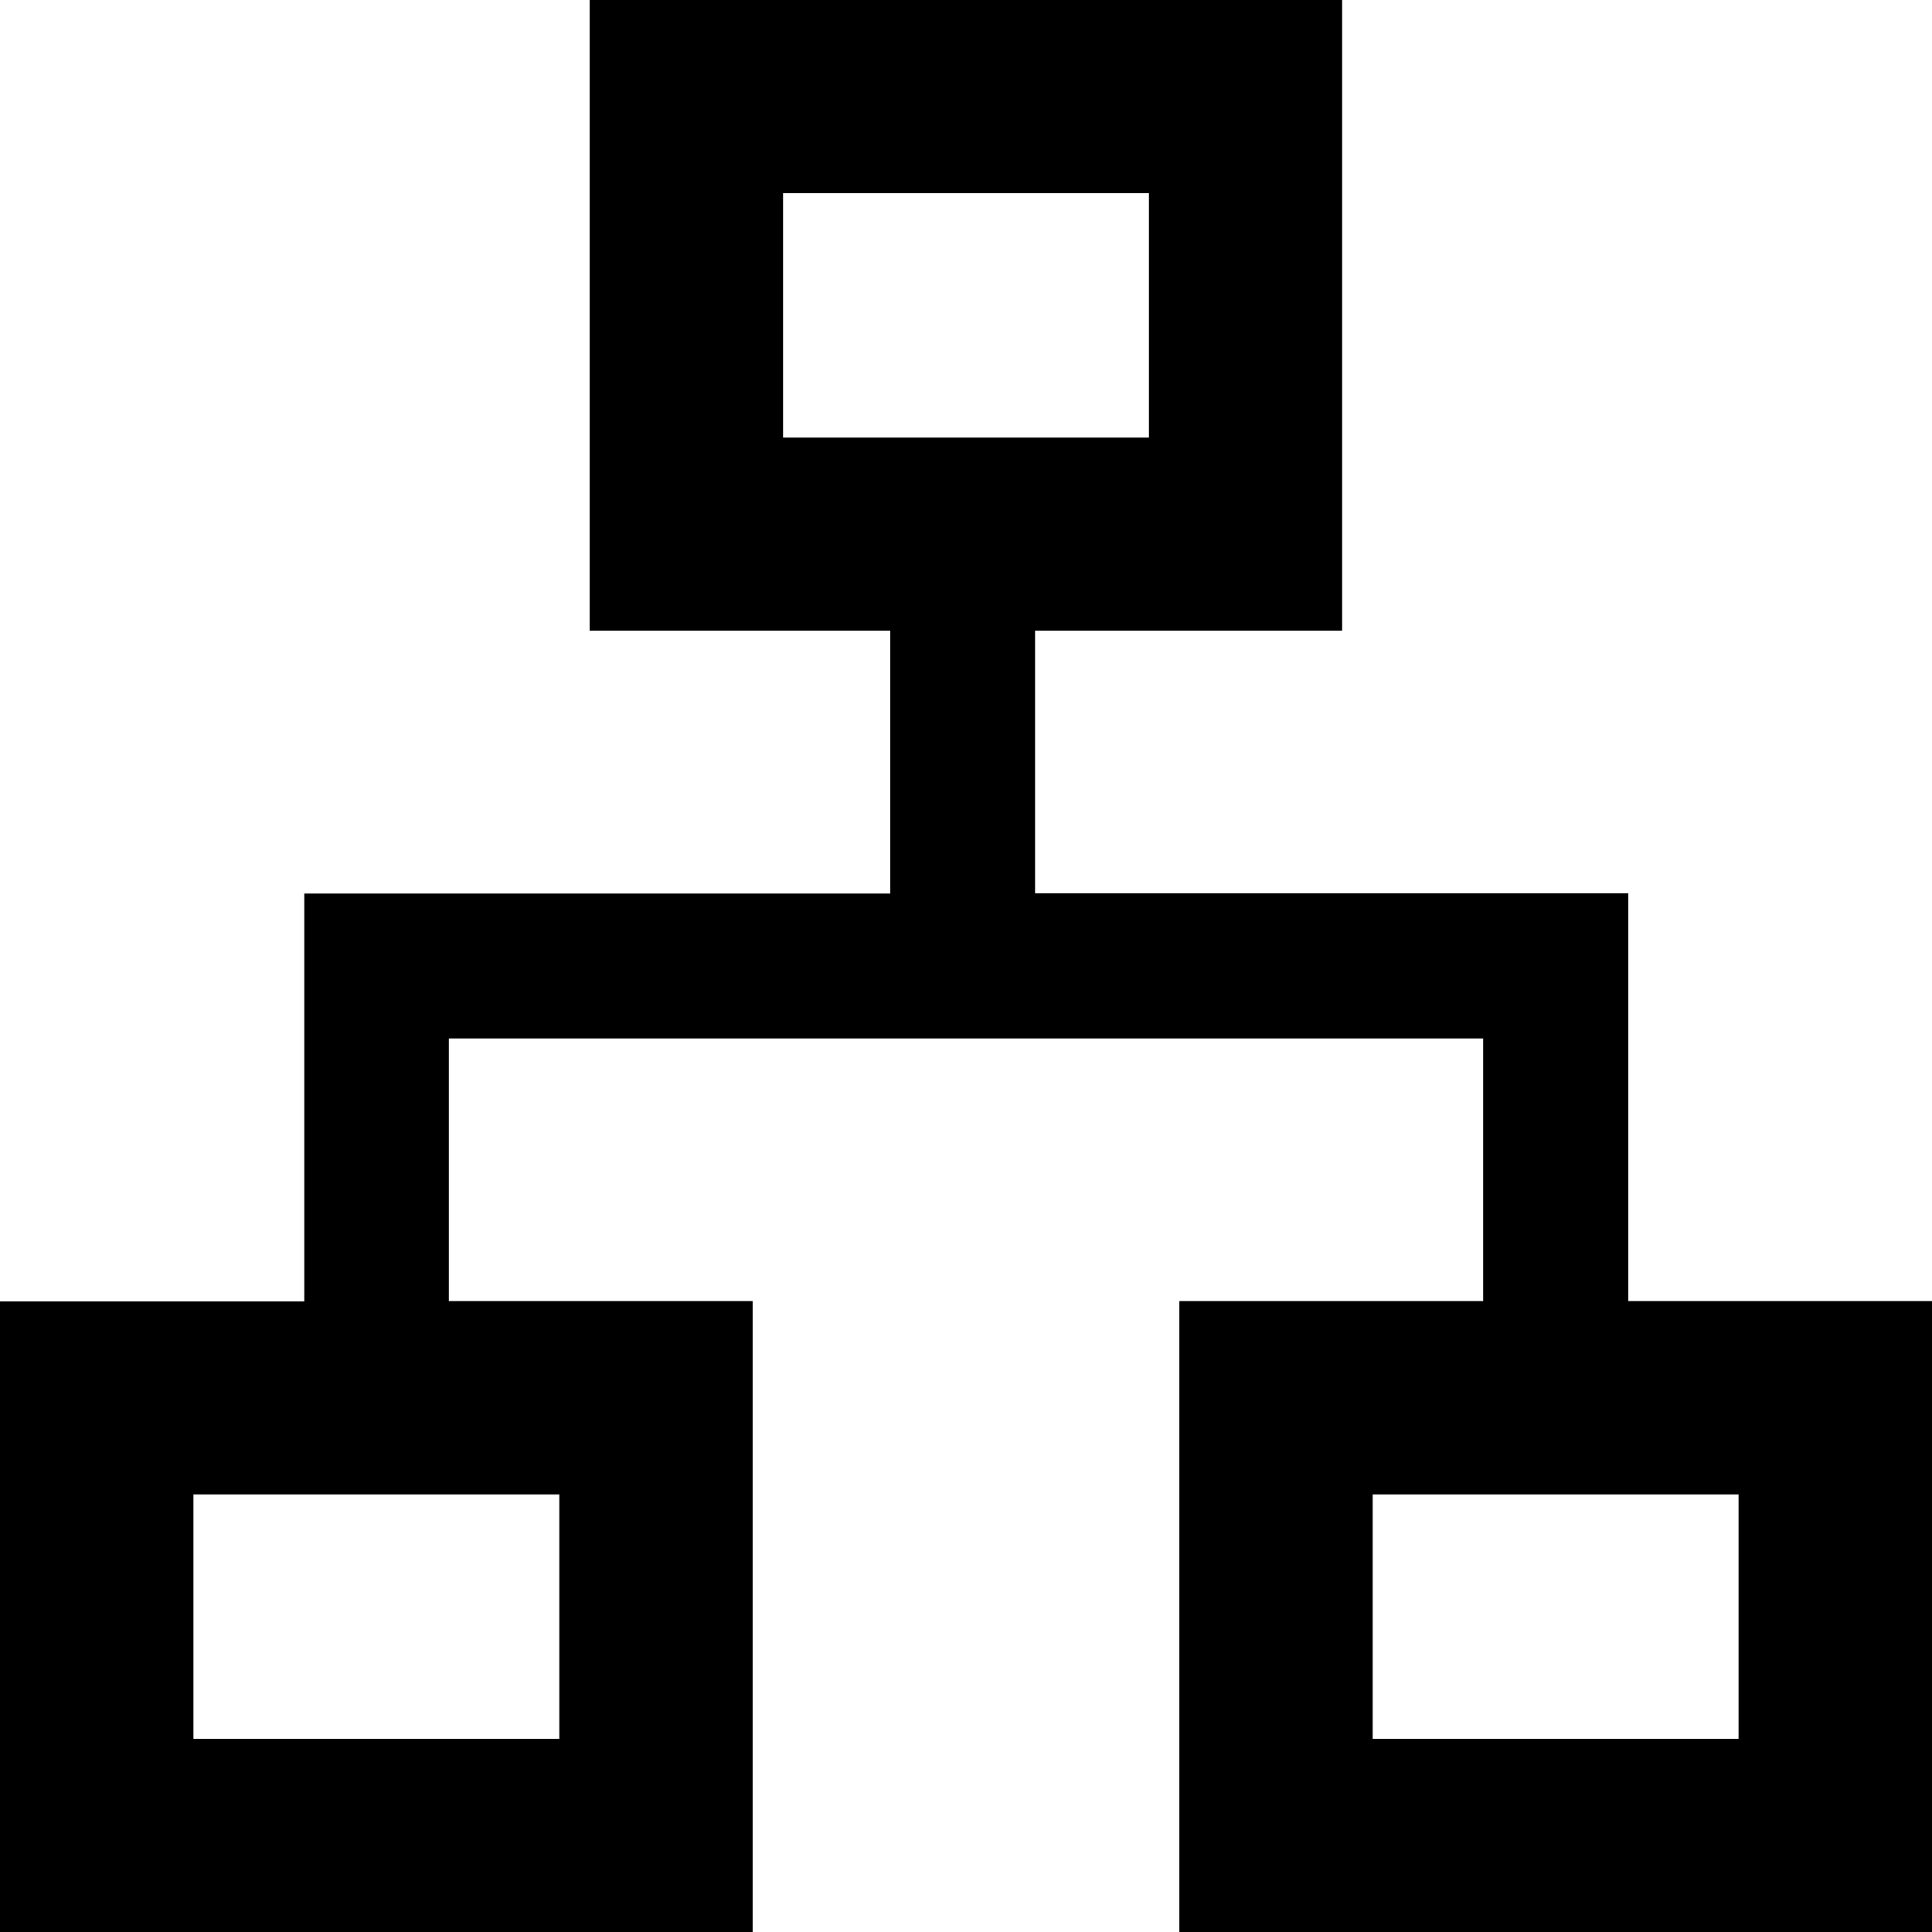 <svg id="icon-diagram-outline" viewBox="0 0 16 16" xmlns="http://www.w3.org/2000/svg">
	<path d="M13.485 10.775V7.398H8.572V5.223h2.543V0H4.883v5.223h2.49V7.4H2.52v3.378H0V16h6.233v-5.225H3.717V8.6h8.566v2.175H9.767V16H16v-5.225h-2.515Zm-8.853 1.601V14.4h-3.03v-2.024h3.03Zm1.853-8.752V1.6h3.03v2.024h-3.03ZM14.399 14.4h-3.031v-2.024h3.03V14.4Z" fill-rule="nonzero"/>
</svg>